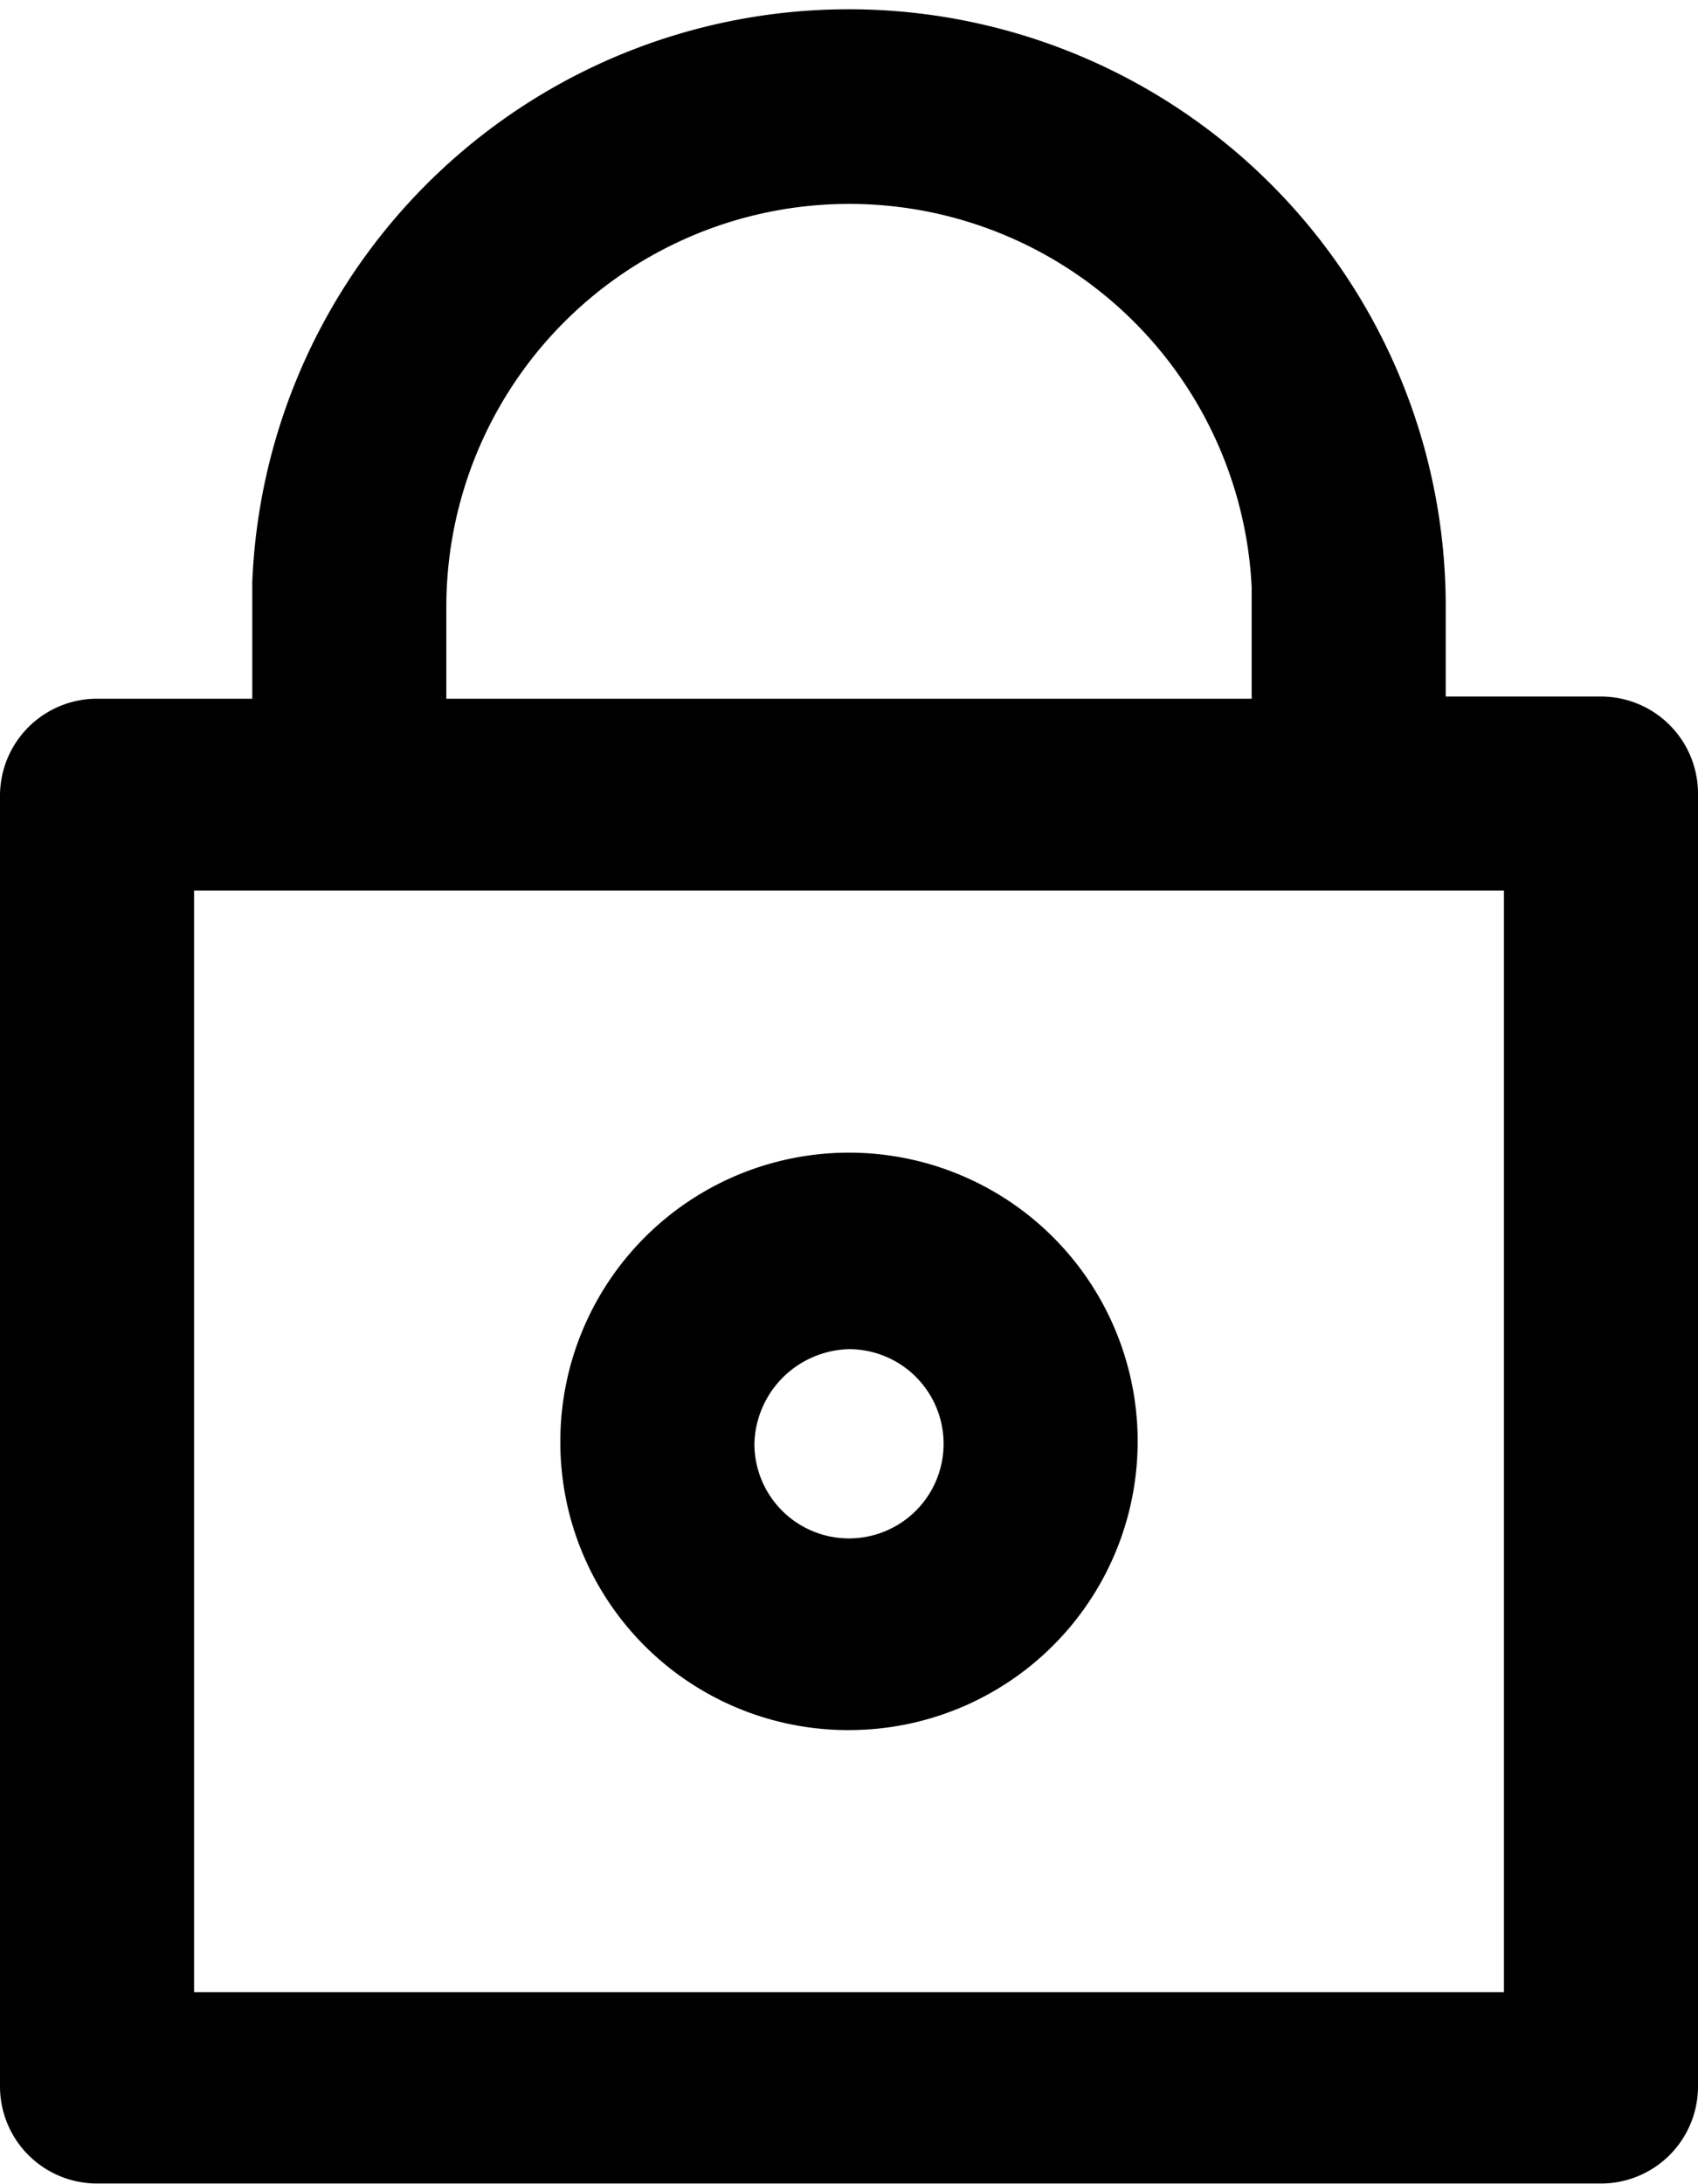 <svg xmlns="http://www.w3.org/2000/svg" viewBox="0 0 70 90.01"><title>safe</title><g id="Camada_2" data-name="Camada 2"><g id="Camada_1-2" data-name="Camada 1"><path d="M66,28.71H59.6V25a24.61,24.61,0,0,0-49.2-1v4.8H4a4,4,0,0,0-4,4V86a4,4,0,0,0,4,4H66a4,4,0,0,0,4-4V32.71A4,4,0,0,0,66,28.71ZM18.4,25a16.61,16.61,0,0,1,33.2-.8v4.6H18.4ZM62,82.11H8V36.71H62Z"/><path d="M35,71.31a11.9,11.9,0,1,0-11.9-11.9h0A11.86,11.86,0,0,0,35,71.31Zm0-15.7a3.9,3.9,0,1,1-3.9,3.9h0A4,4,0,0,1,35,55.61Z"/></g></g></svg>